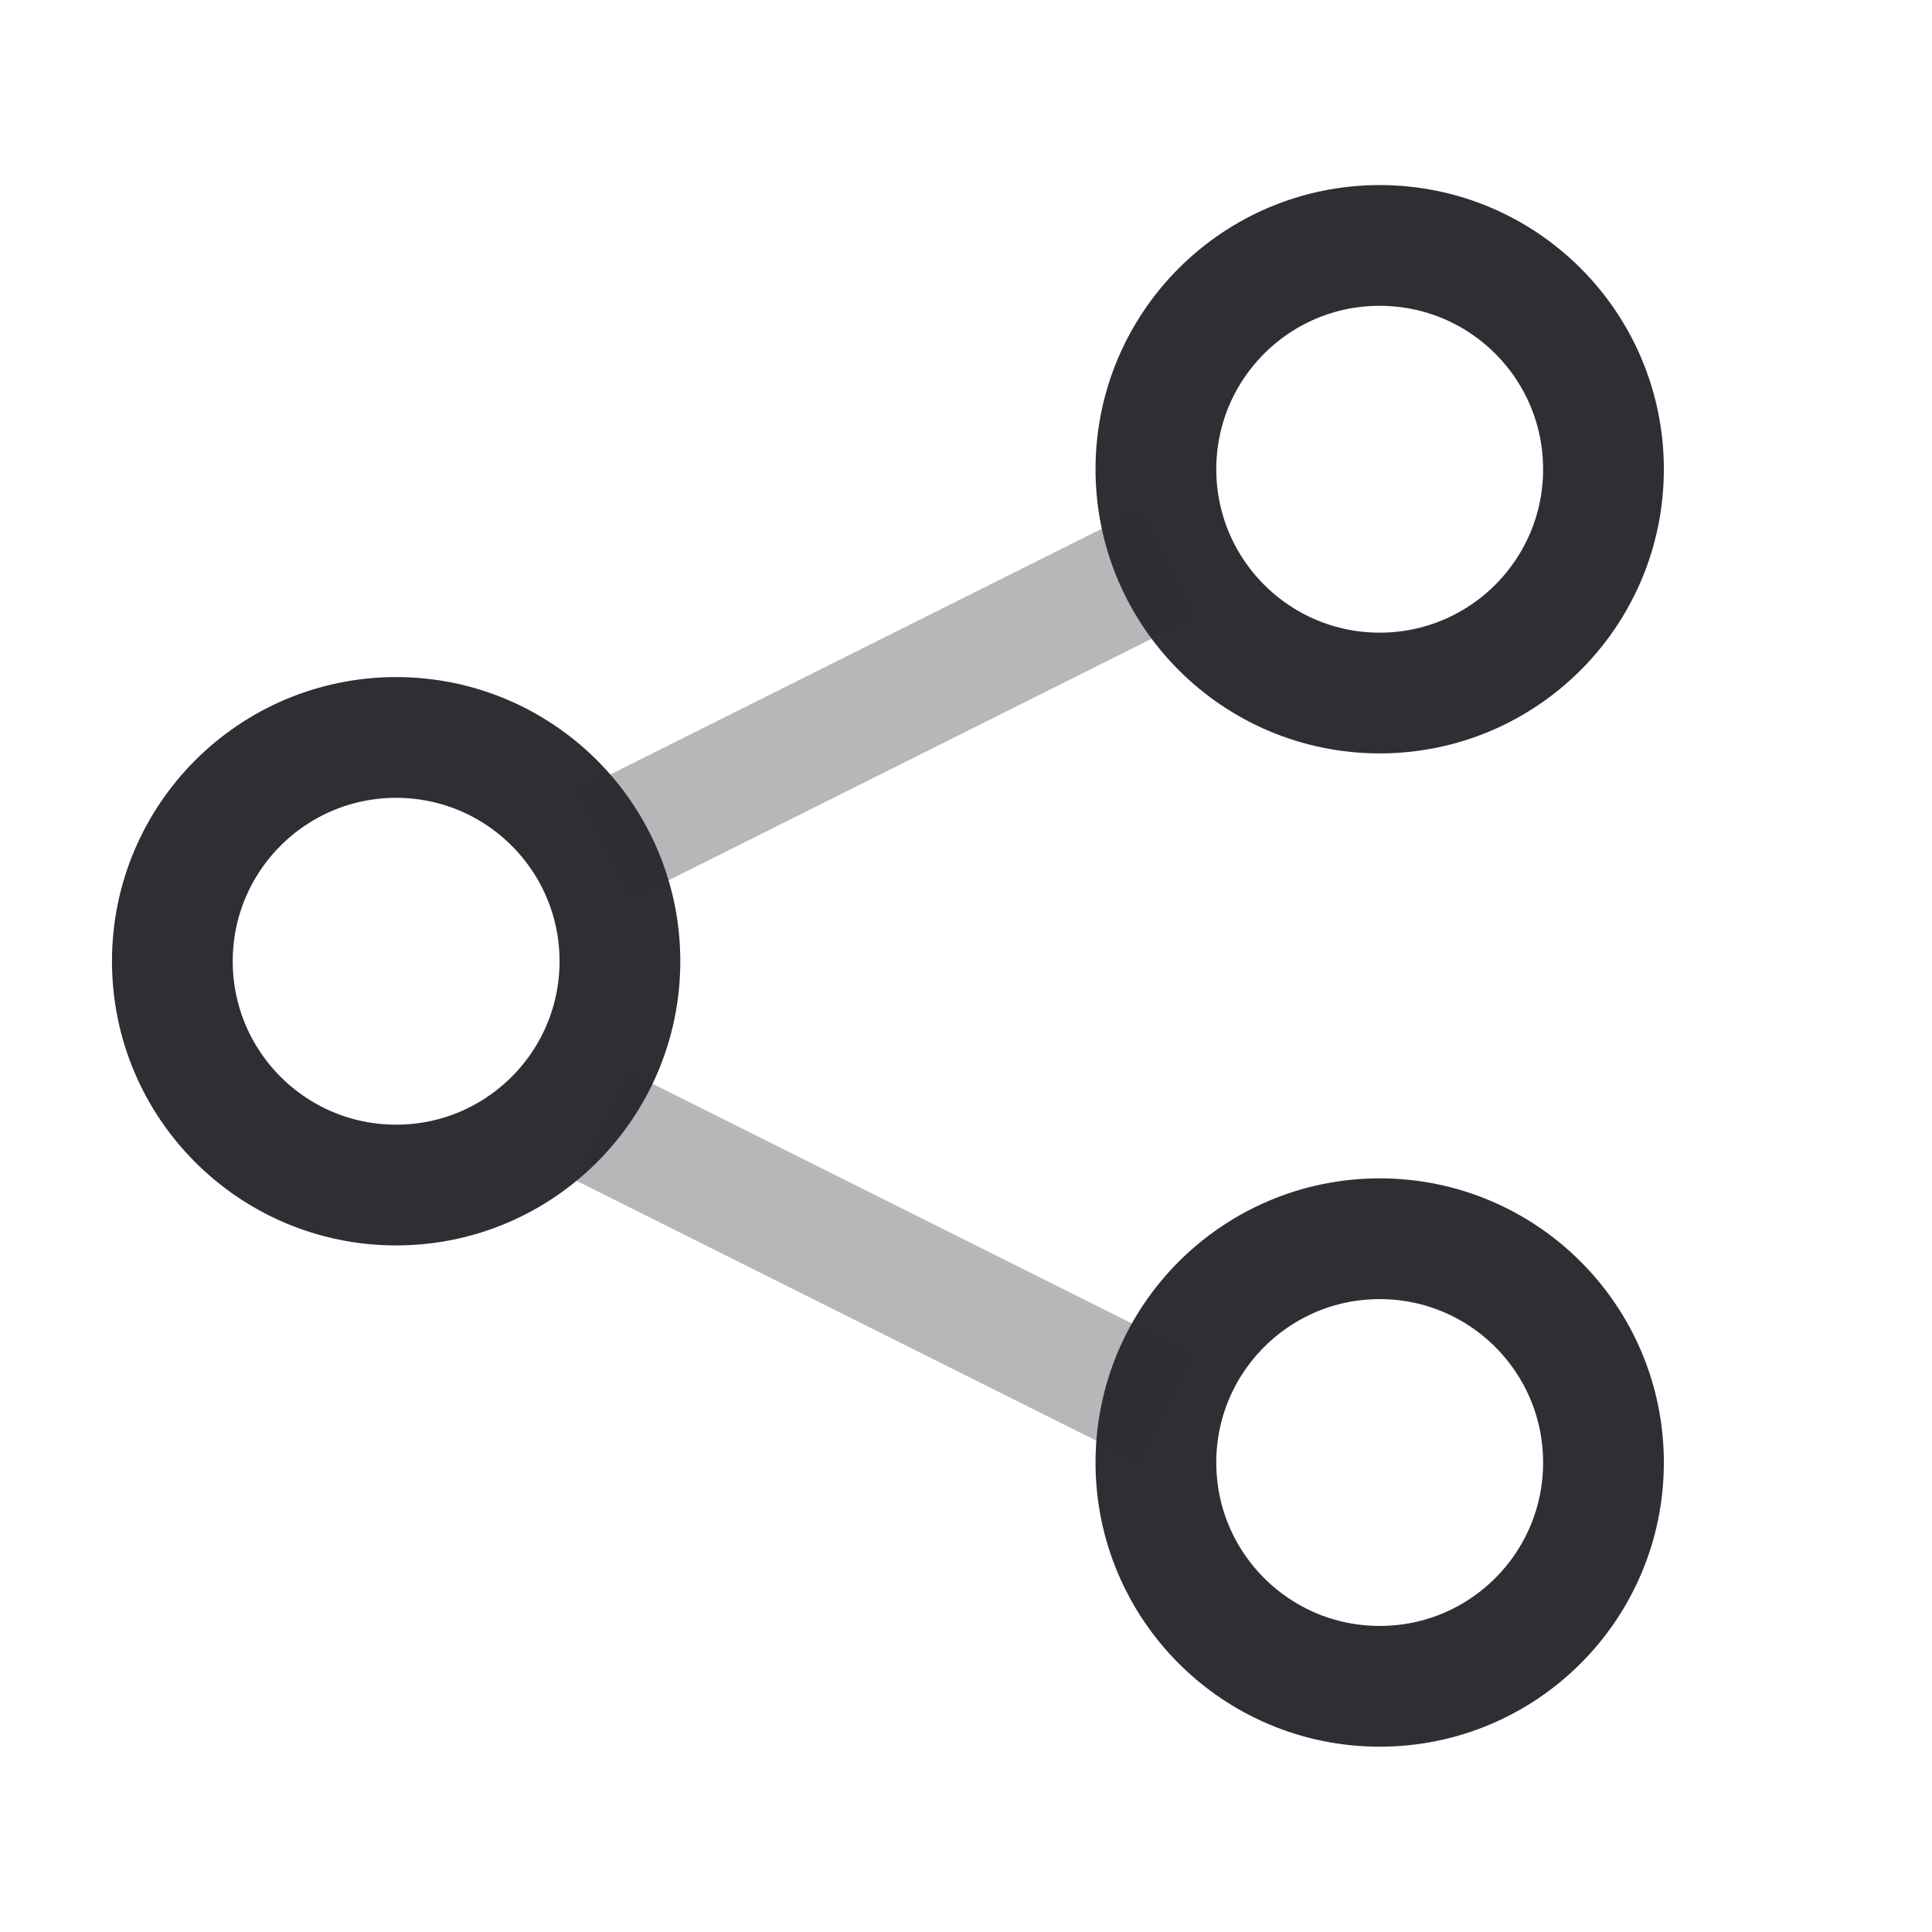 <svg width="24" height="24" viewBox="0 0 24 24" fill="none" xmlns="http://www.w3.org/2000/svg">
<path d="M7.701 11.941C7.701 10.406 6.456 9.161 4.921 9.161C3.385 9.161 2.141 10.406 2.141 11.941C2.141 13.476 3.385 14.721 4.921 14.721C6.456 14.721 7.701 13.476 7.701 11.941Z" stroke="#2E2E34" stroke-width="1.5" stroke-linecap="round" stroke-linejoin="round"/>
<path d="M19.919 18.168C19.919 16.633 18.675 15.388 17.139 15.388C15.604 15.388 14.359 16.633 14.359 18.168C14.359 19.704 15.604 20.948 17.139 20.948C18.675 20.948 19.919 19.704 19.919 18.168Z" stroke="#2E2E34" stroke-width="1.5" stroke-linecap="round" stroke-linejoin="round"/>
<path d="M19.919 5.829C19.919 4.293 18.675 3.049 17.139 3.049C15.604 3.049 14.359 4.293 14.359 5.829C14.359 7.364 15.604 8.609 17.139 8.609C18.675 8.609 19.919 7.364 19.919 5.829Z" stroke="#2E2E34" stroke-width="1.5" stroke-linecap="round" stroke-linejoin="round"/>
<path opacity="0.34" d="M14.5 7L7.5 10.5" stroke="#2E2E34" stroke-width="1.5"/>
<path opacity="0.34" d="M14.5 17.499L7.5 13.999" stroke="#2E2E34" stroke-width="1.5"/>
</svg>
